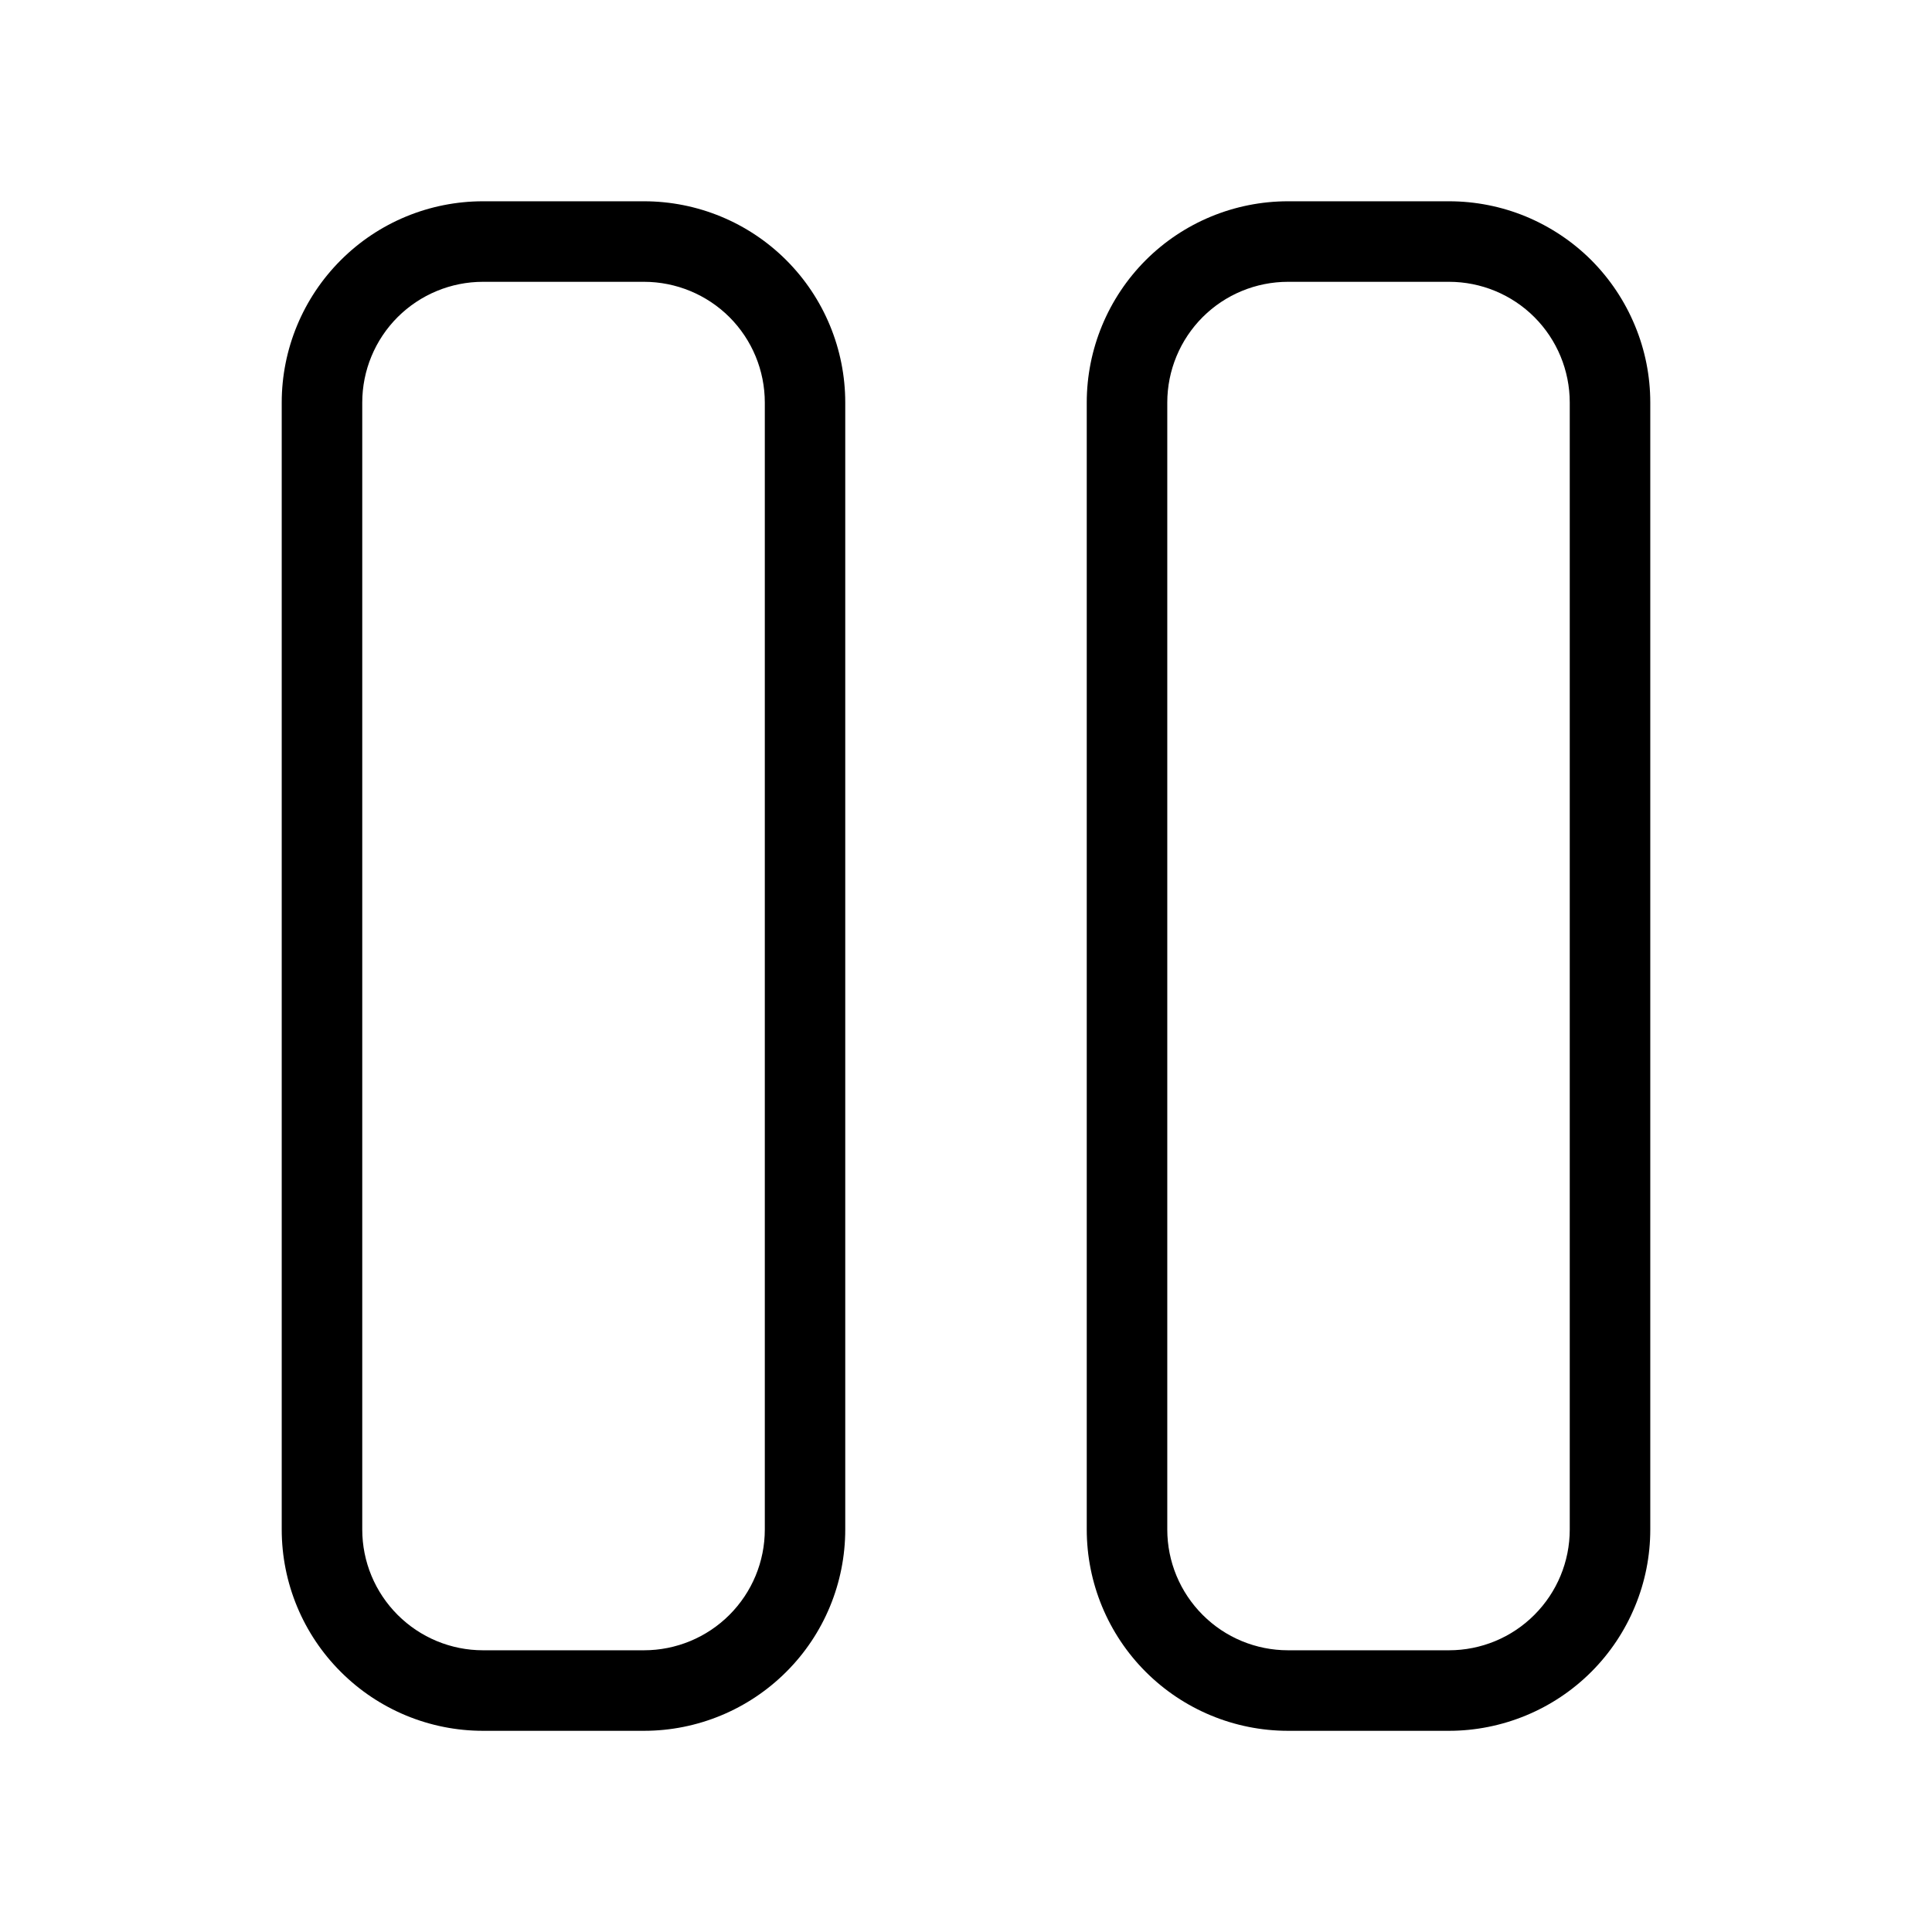<svg width="22" height="22" viewBox="0 0 22 22" fill="none" xmlns="http://www.w3.org/2000/svg">
<path d="M5.5 2.292C4.892 2.292 4.309 2.533 3.88 2.963C3.45 3.393 3.208 3.976 3.208 4.584V17.417C3.208 18.025 3.45 18.608 3.88 19.037C4.309 19.467 4.892 19.709 5.5 19.709H7.333C7.941 19.709 8.524 19.467 8.954 19.037C9.384 18.608 9.625 18.025 9.625 17.417V4.584C9.625 3.976 9.384 3.393 8.954 2.963C8.524 2.533 7.941 2.292 7.333 2.292H5.5ZM8.709 4.584V17.417C8.709 17.782 8.564 18.131 8.306 18.389C8.048 18.647 7.698 18.792 7.333 18.792H5.5C5.135 18.792 4.786 18.647 4.528 18.389C4.27 18.131 4.125 17.782 4.125 17.417V4.584C4.125 4.219 4.27 3.869 4.528 3.611C4.786 3.354 5.135 3.209 5.5 3.209H7.333C7.698 3.209 8.048 3.354 8.306 3.611C8.564 3.869 8.709 4.219 8.709 4.584ZM14.667 19.709H16.5C16.801 19.709 17.099 19.649 17.377 19.534C17.655 19.419 17.908 19.25 18.121 19.037C18.333 18.825 18.502 18.572 18.617 18.294C18.733 18.016 18.792 17.718 18.792 17.417V4.584C18.792 4.283 18.733 3.985 18.617 3.707C18.502 3.429 18.333 3.176 18.121 2.963C17.908 2.75 17.655 2.582 17.377 2.466C17.099 2.351 16.801 2.292 16.5 2.292H14.667C14.059 2.292 13.476 2.533 13.046 2.963C12.617 3.393 12.375 3.976 12.375 4.584V17.417C12.375 18.025 12.617 18.608 13.046 19.037C13.476 19.467 14.059 19.709 14.667 19.709ZM13.292 4.584C13.292 4.219 13.437 3.869 13.695 3.611C13.952 3.354 14.302 3.209 14.667 3.209H16.5C16.865 3.209 17.215 3.354 17.472 3.611C17.73 3.869 17.875 4.219 17.875 4.584V17.417C17.875 17.782 17.73 18.131 17.472 18.389C17.215 18.647 16.865 18.792 16.5 18.792H14.667C14.302 18.792 13.952 18.647 13.695 18.389C13.437 18.131 13.292 17.782 13.292 17.417V4.584Z" fill="black"/>
</svg>
